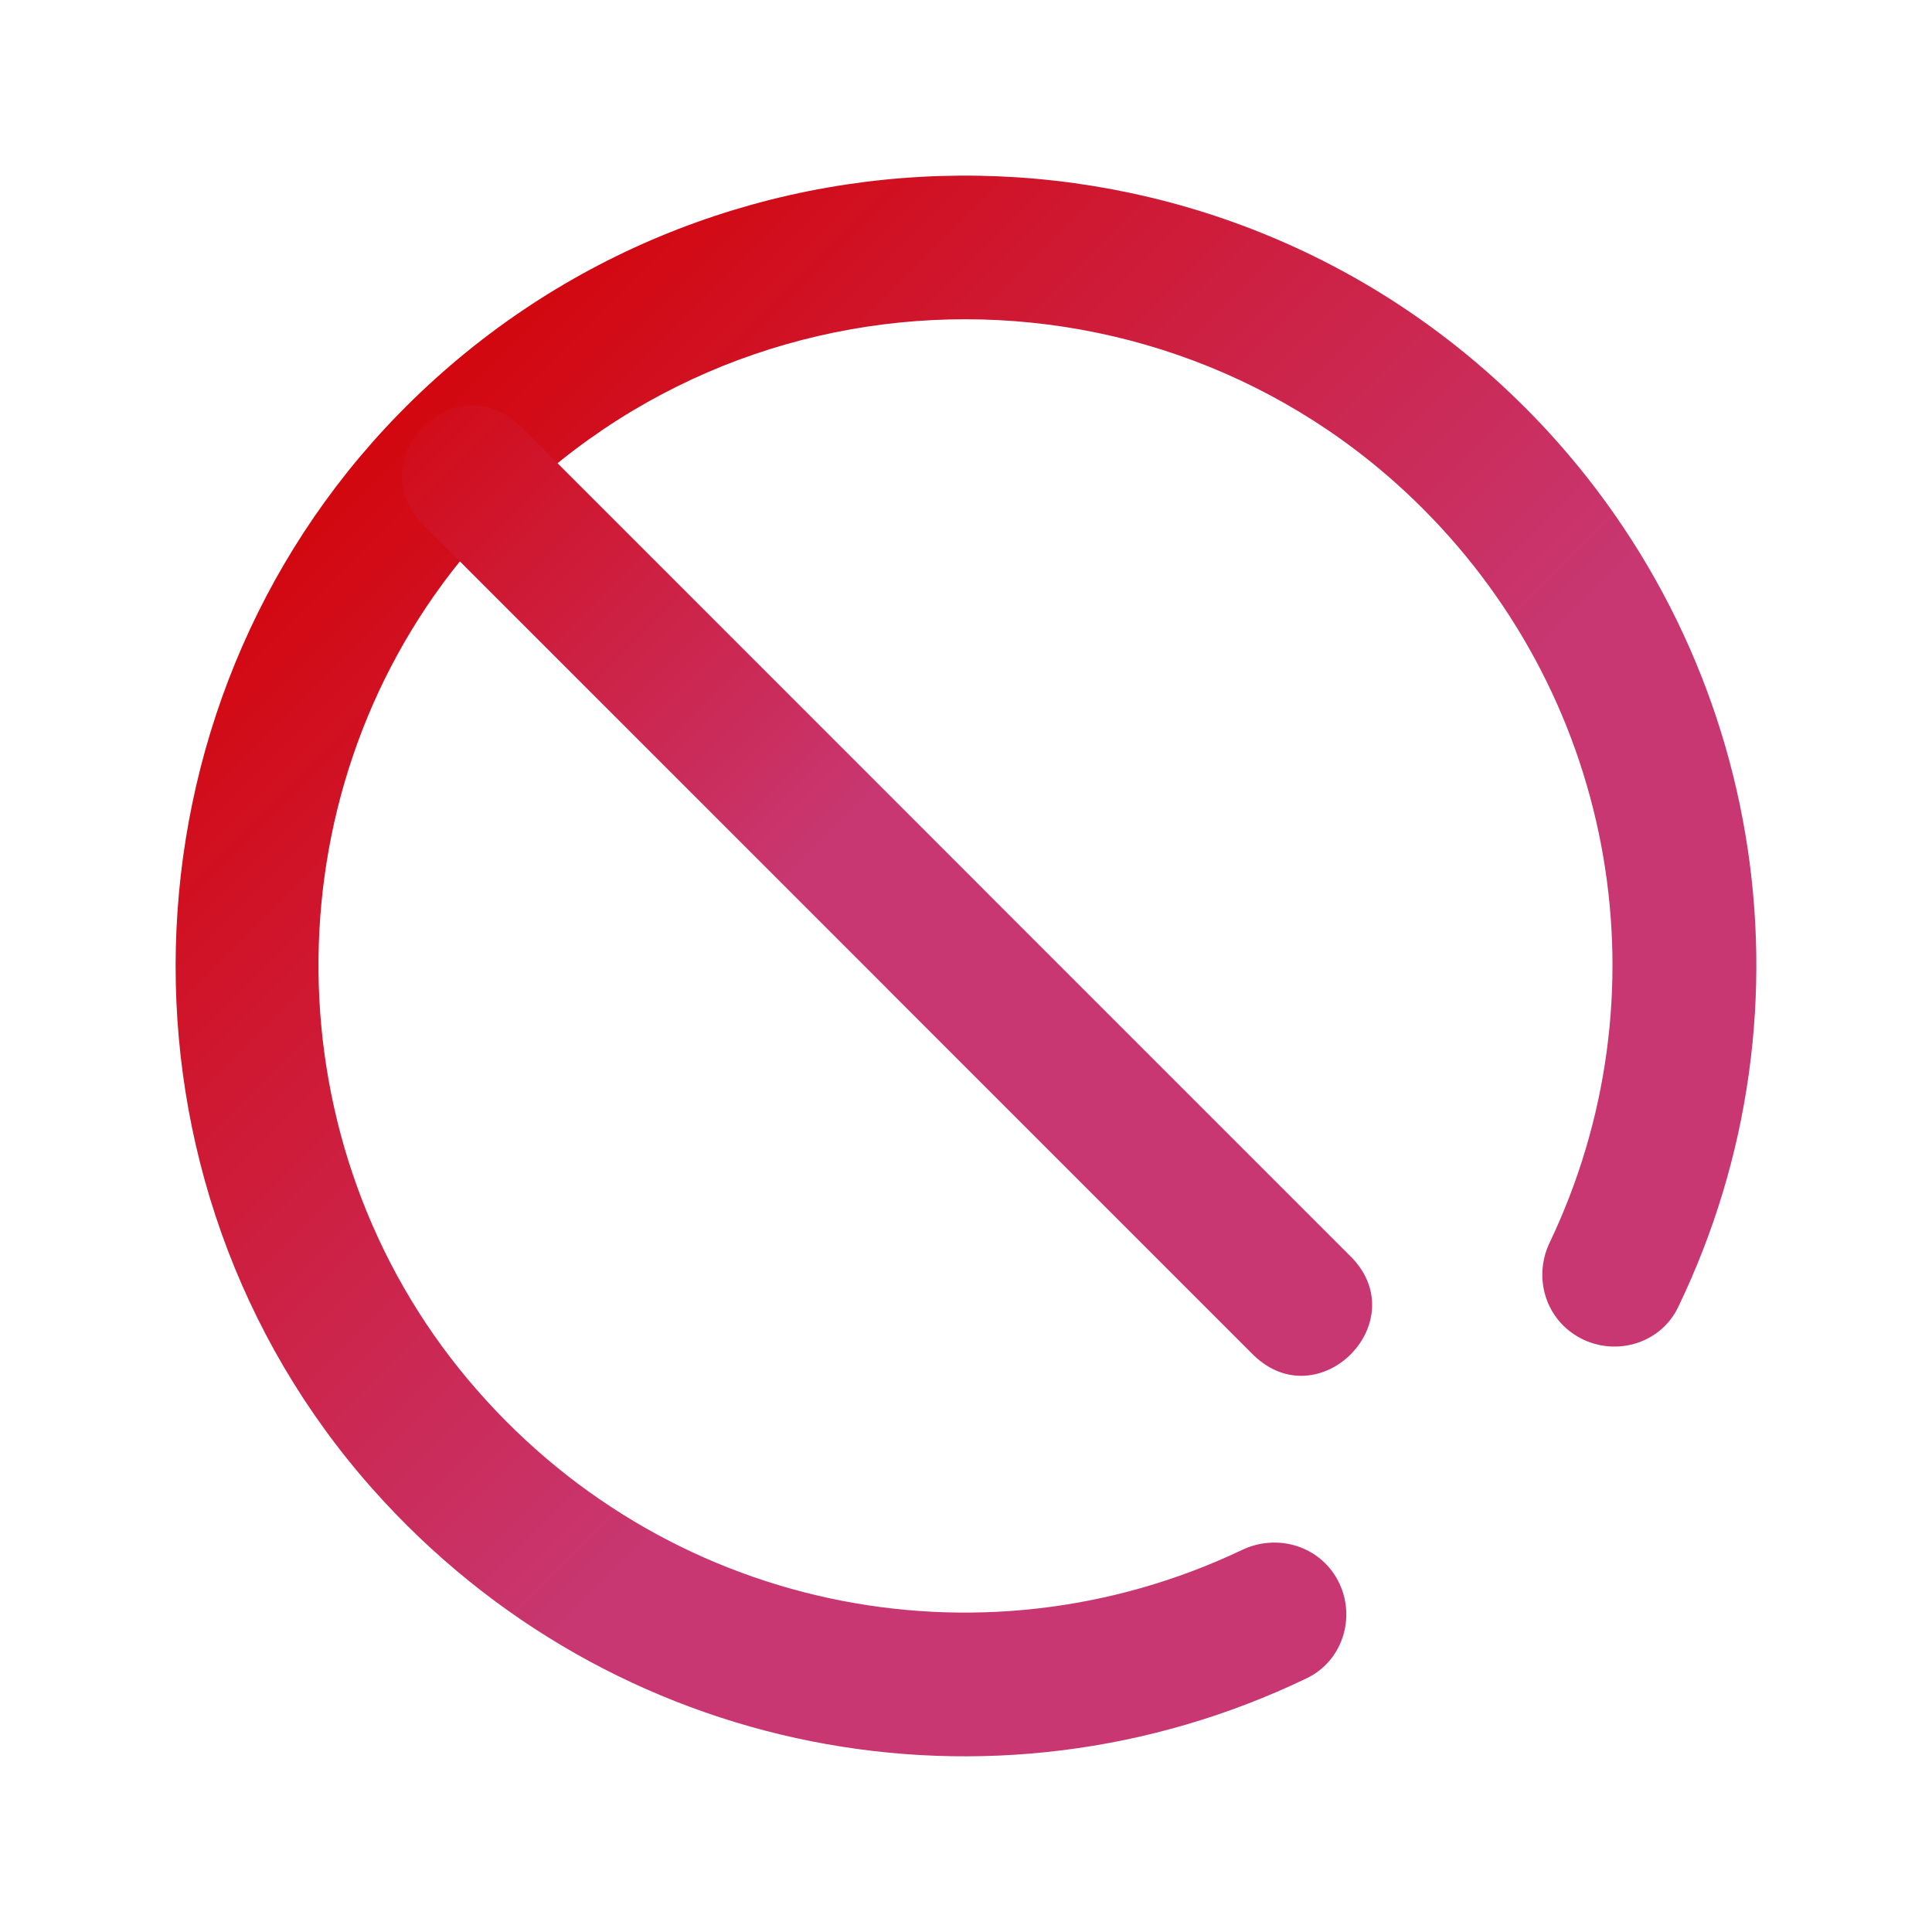 <?xml version="1.0" encoding="UTF-8" standalone="no"?>
<svg
   viewBox="0 0 22 22"
   version="1.1"
   id="svg1"
   sodipodi:docname="dialog-cancel.svg"
   inkscape:version="1.3.2 (091e20ef0f, 2023-11-25)"
   width="22"
   height="22"
   xmlns:inkscape="http://www.inkscape.org/namespaces/inkscape"
   xmlns:sodipodi="http://sodipodi.sourceforge.net/DTD/sodipodi-0.dtd"
   xmlns:xlink="http://www.w3.org/1999/xlink"
   xmlns="http://www.w3.org/2000/svg"
   xmlns:svg="http://www.w3.org/2000/svg">
  <sodipodi:namedview
     id="namedview1"
     pagecolor="#ffffff"
     bordercolor="#999999"
     borderopacity="1"
     inkscape:showpageshadow="2"
     inkscape:pageopacity="0"
     inkscape:pagecheckerboard="0"
     inkscape:deskcolor="#d1d1d1"
     showgrid="false"
     inkscape:zoom="16.83798"
     inkscape:cx="17.995033"
     inkscape:cy="14.966166"
     inkscape:window-width="1920"
     inkscape:window-height="994"
     inkscape:window-x="0"
     inkscape:window-y="0"
     inkscape:window-maximized="1"
     inkscape:current-layer="svg1">
    <inkscape:grid
       id="grid1"
       units="px"
       originx="0"
       originy="0"
       spacingx="1"
       spacingy="1"
       empcolor="#0099e5"
       empopacity="0.302"
       color="#0099e5"
       opacity="0.149"
       empspacing="5"
       dotted="false"
       gridanglex="30"
       gridanglez="30"
       visible="false" />
  </sodipodi:namedview>
  <defs
     id="defs3051">
    <linearGradient
       id="linearGradient1"
       inkscape:collect="always">
      <stop
         style="stop-color:#c83771;stop-opacity:1;"
         offset="0"
         id="stop1" />
      <stop
         style="stop-color:#d40000;stop-opacity:1"
         offset="1"
         id="stop2" />
    </linearGradient>
    <style
       type="text/css"
       id="current-color-scheme">.ColorScheme-Text { color: #fcfcfc; } </style>
    <linearGradient
       inkscape:collect="always"
       xlink:href="#linearGradient1"
       id="linearGradient2"
       x1="7"
       y1="7"
       x2="13"
       y2="13"
       gradientUnits="userSpaceOnUse"
       gradientTransform="matrix(-1.5,0,0,-1.5,23,23)" />
    <linearGradient
       inkscape:collect="always"
       xlink:href="#linearGradient1"
       id="linearGradient4"
       x1="9"
       y1="9"
       x2="13"
       y2="13"
       gradientUnits="userSpaceOnUse"
       gradientTransform="matrix(-1.5,0,0,-1.5,23,23)" />
  </defs>
  <path
     style="fill:#c87137;fill-opacity:1;stroke:none;stroke-width:1.167"
     d="m 32.441,-22.601 c -3.866,0 -7,3.134 -7,7 0,3.866 3.134,7 7,7 3.866,0 7,-3.134 7,-7 0,-3.866 -3.134,-7 -7,-7 z m 0,1.167 c 3.222,0 5.833,2.612 5.833,5.833 0,1.4 -0.527,2.641 -1.349,3.646 l -8.13,-8.13 c 1.005,-0.822 2.246,-1.349 3.646,-1.349 z m -4.484,2.188 8.13,8.13 c -1.005,0.822 -2.246,1.349 -3.646,1.349 -3.222,0 -5.833,-2.612 -5.833,-5.833 0,-1.4 0.527,-2.641 1.349,-3.646 z"
     class="ColorScheme-Text"
     id="path1" />
  <path
     d="M 17.356,4.631 C 13.816,1.094 8.039,1.123 4.536,4.718 1.273,8.067 1.14,13.463 4.245,16.958 c 2.721,3.062 7.056,3.875 10.636,2.152 0.43,-0.207 0.577,-0.748 0.33,-1.155 -0.222,-0.365 -0.683,-0.489 -1.069,-0.305 -2.985,1.42 -6.603,0.691 -8.81,-1.938 C 3.092,13.045 3.054,9.088 5.245,6.382 8.039,2.93 13.14,2.732 16.198,5.788 c 2.229,2.228 2.779,5.572 1.448,8.362 -0.183,0.384 -0.057,0.842 0.306,1.062 l 0.003,0.002 c 0.406,0.246 0.947,0.101 1.153,-0.327 1.649,-3.417 0.981,-7.525 -1.752,-10.257 z"
     id="path1-0-9"
     style="fill:url(#linearGradient2);fill-opacity:1;stroke-width:0.327" />
  <path
     d="m 10.1,11.257 4.175,4.175 c 0.743,0.718 1.833,-0.372 1.115,-1.115 l -4.175,-4.175 v 0 L 10.1,9.026 v 0 L 5.925,4.851 C 5.182,4.133 4.092,5.223 4.81,5.966 l 4.175,4.175 v 0 l 1.115,1.115"
     id="path1-3"
     sodipodi:nodetypes="cccccccccccc"
     style="fill:url(#linearGradient4);stroke-width:1.286" />
</svg>
